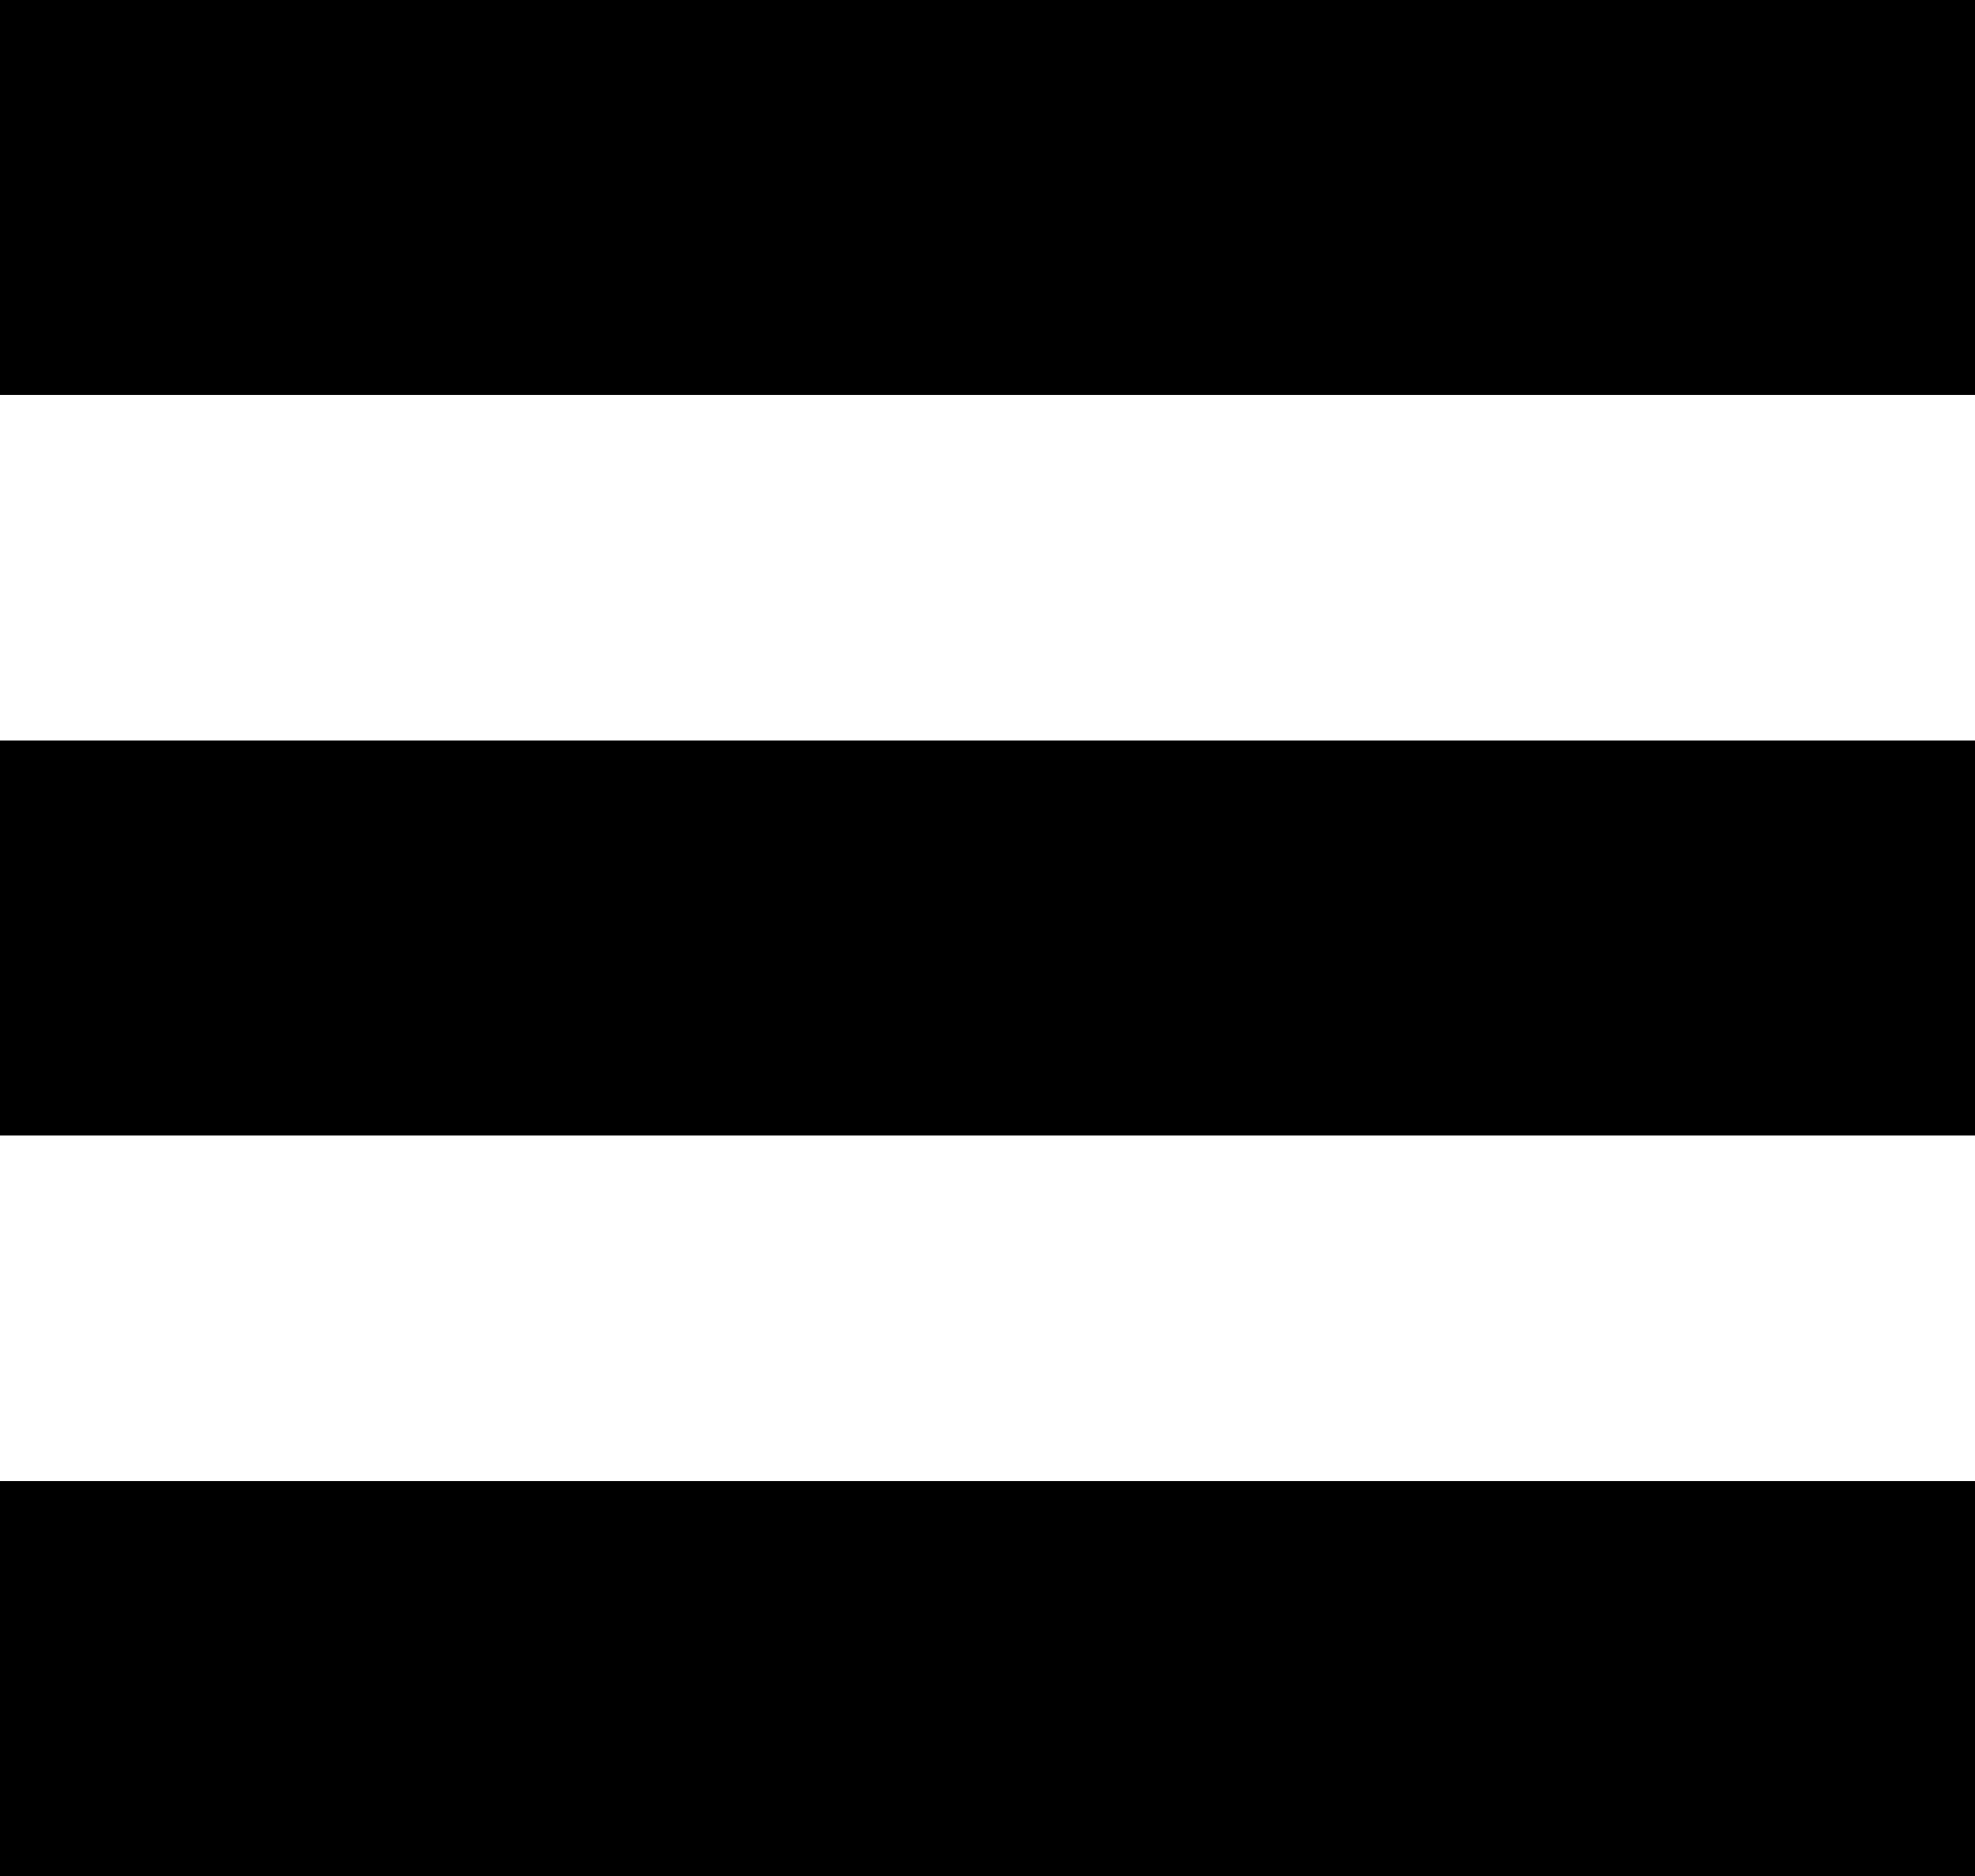 <?xml version="1.0" encoding="utf-8"?>
<!-- Generator: Adobe Illustrator 25.2.3, SVG Export Plug-In . SVG Version: 6.00 Build 0)  -->
<svg version="1.1" id="Calque_1" xmlns="http://www.w3.org/2000/svg" xmlns:xlink="http://www.w3.org/1999/xlink" x="0px" y="0px"
	 viewBox="0 0 20 19" style="enable-background:new 0 0 20 19;" xml:space="preserve">
<rect y="7.5" width="20" height="4"/>
<rect width="20" height="4"/>
<rect y="15" width="20" height="4"/>
</svg>
